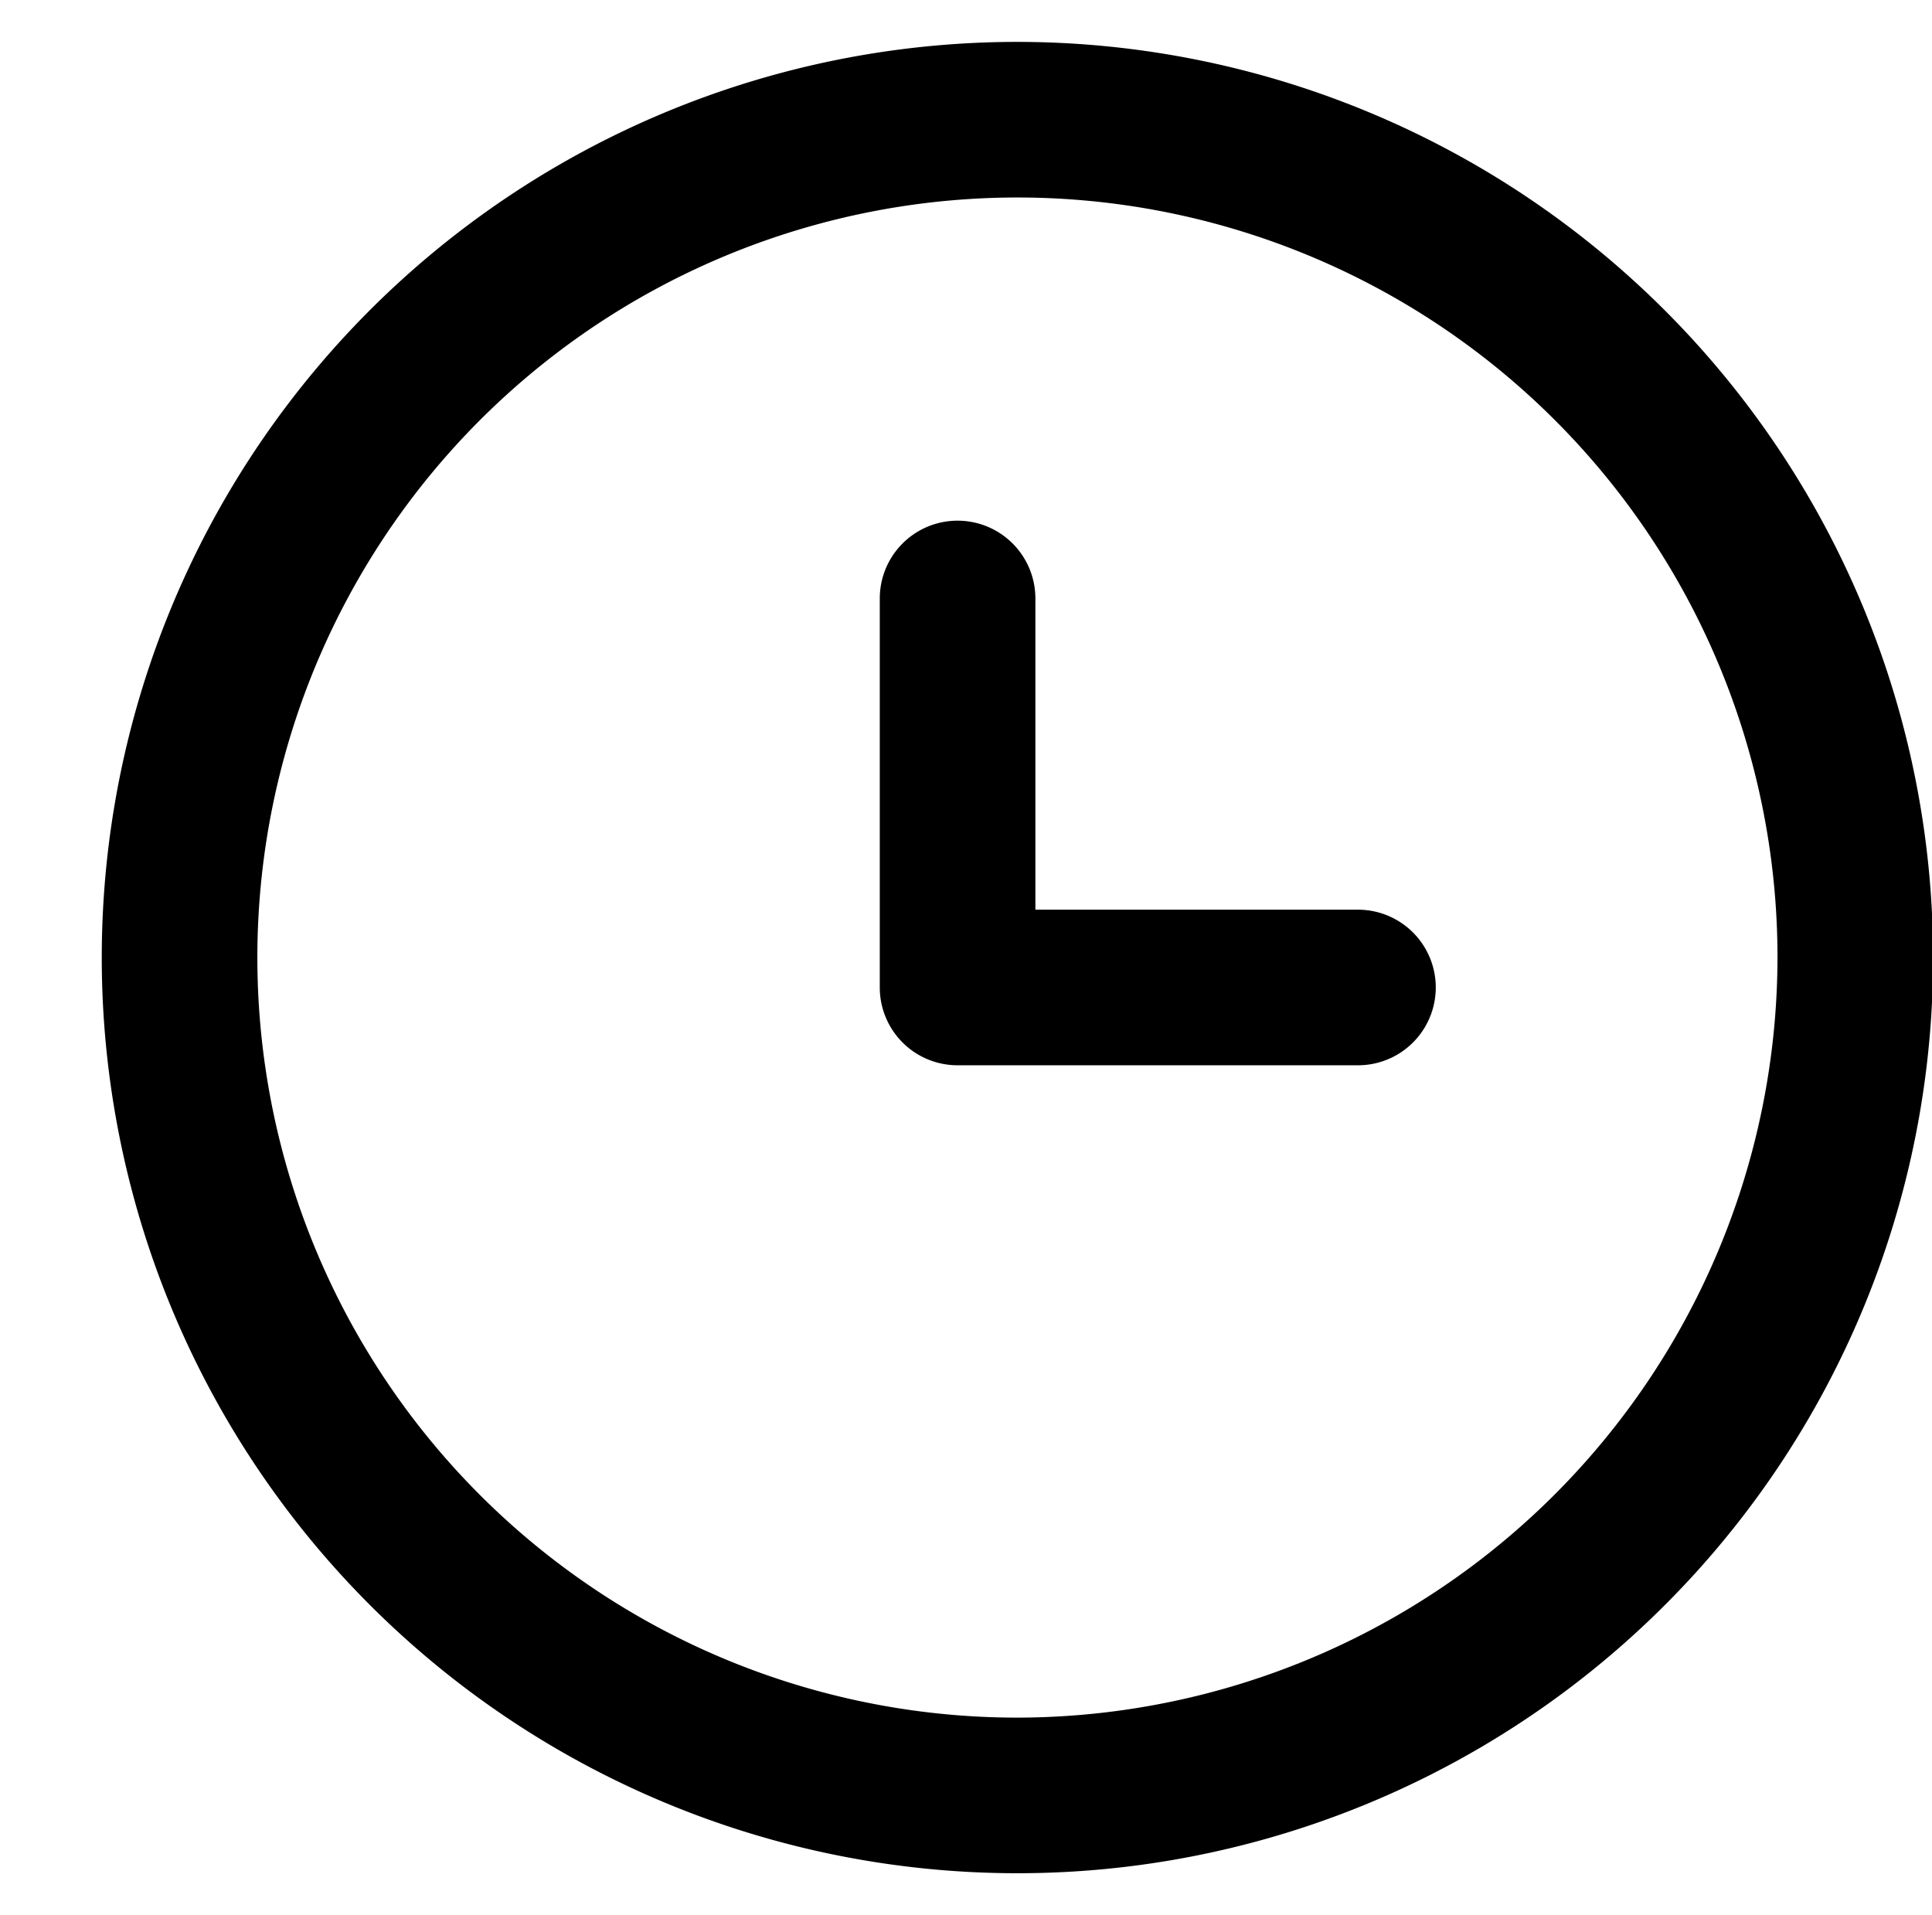 <?xml version="1.0" standalone="no"?><!DOCTYPE svg PUBLIC "-//W3C//DTD SVG 1.1//EN" "http://www.w3.org/Graphics/SVG/1.1/DTD/svg11.dtd"><svg t="1729072861493" class="icon" viewBox="0 0 1033 1024" version="1.1" xmlns="http://www.w3.org/2000/svg" p-id="8583" xmlns:xlink="http://www.w3.org/1999/xlink" width="16.141" height="16"><path d="M544 22.4A489.6 489.6 0 1 0 1033.6 512 489.92 489.92 0 0 0 544 22.4z m0 896A406.4 406.4 0 1 1 950.4 512 407.04 407.04 0 0 1 544 918.4z" p-id="8584"></path><path d="M726.08 486.4H553.6V320a41.6 41.6 0 0 0-83.2 0v208a41.6 41.6 0 0 0 41.6 41.6h214.08a41.6 41.6 0 0 0 0-83.2z" p-id="8585"></path></svg>